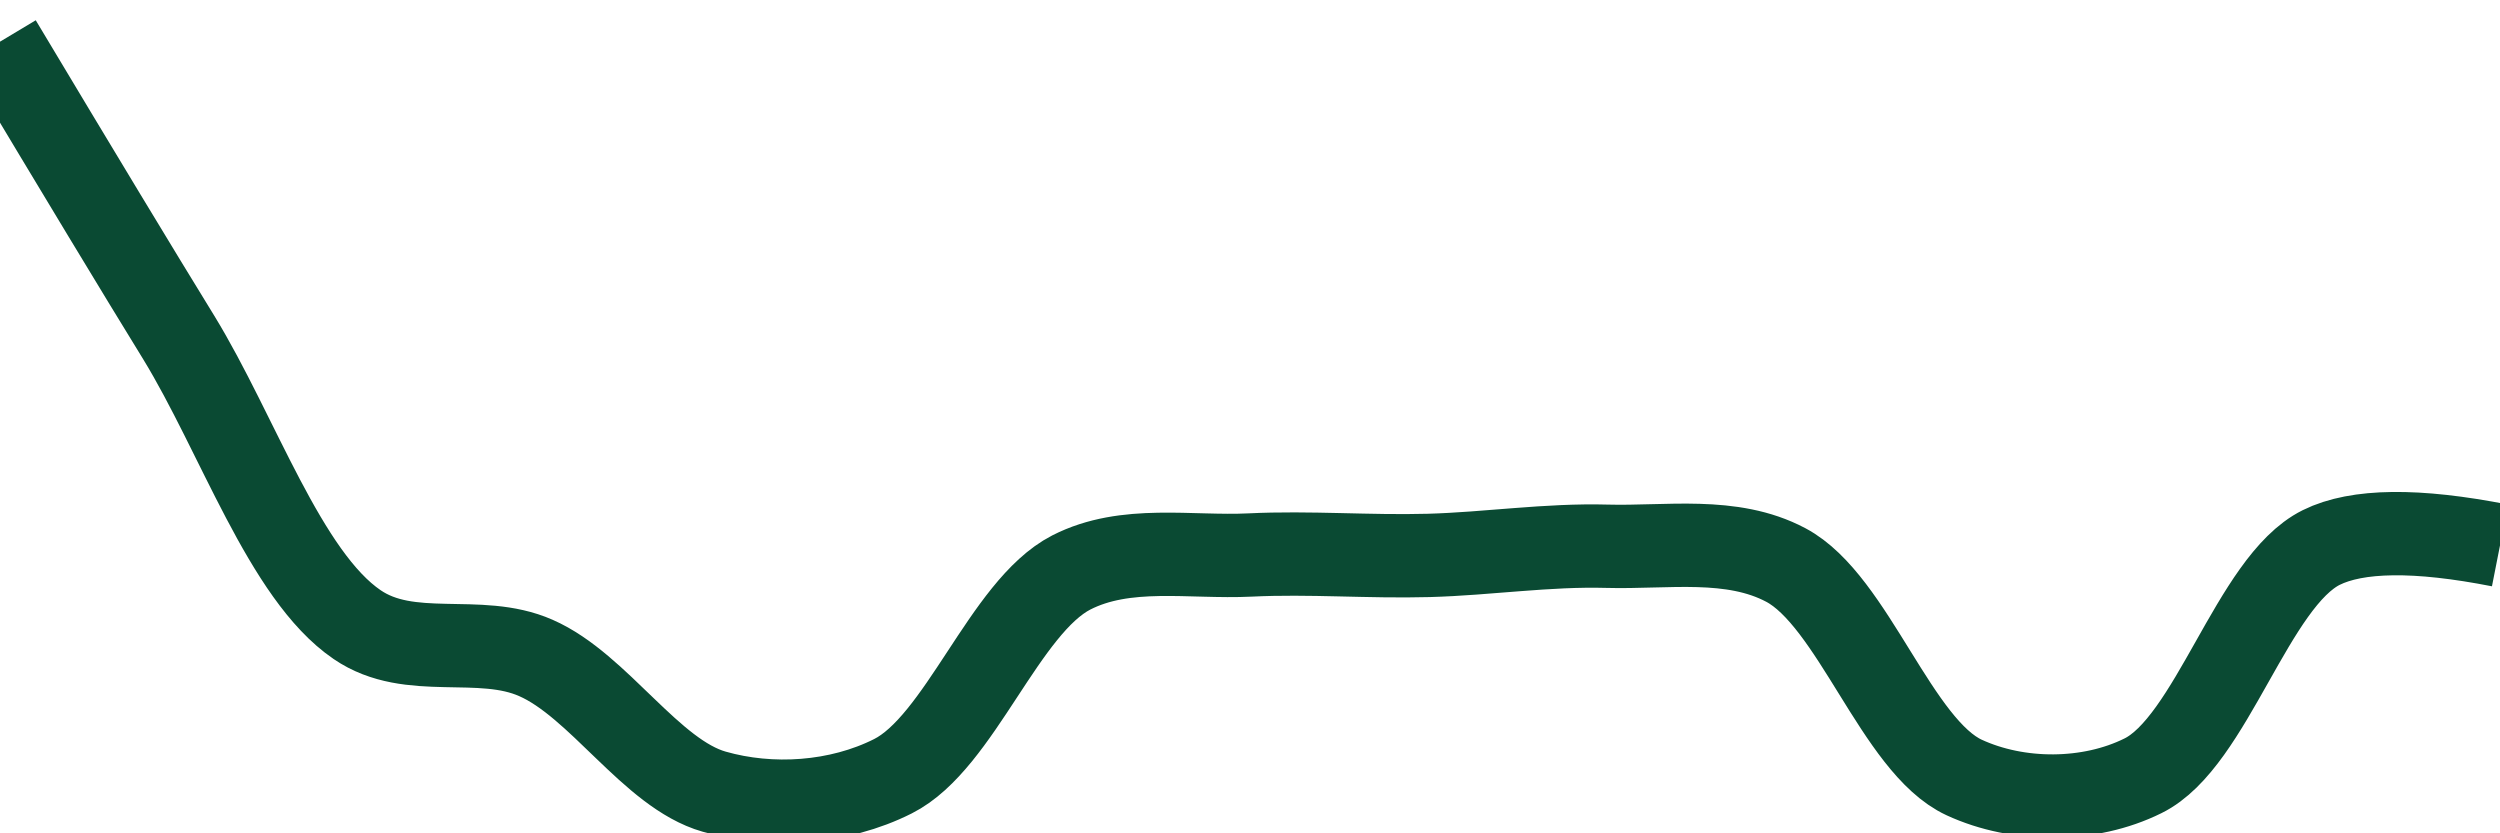 <svg class="main-svg" xmlns="http://www.w3.org/2000/svg" xmlns:xlink="http://www.w3.org/1999/xlink" width="60" height="20" style="" viewBox="0 0 60 20"><rect x="0" y="0" width="60" height="20" style="fill: rgb(0, 0, 0); fill-opacity: 0;"/><defs id="defs-9c0638"><g class="clips"><clipPath id="clip9c0638xyplot" class="plotclip"><rect width="60" height="20"/></clipPath><clipPath class="axesclip" id="clip9c0638x"><rect x="0" y="0" width="60" height="20"/></clipPath><clipPath class="axesclip" id="clip9c0638y"><rect x="0" y="0" width="60" height="20"/></clipPath><clipPath class="axesclip" id="clip9c0638xy"><rect x="0" y="0" width="60" height="20"/></clipPath></g><g class="gradients"/><g class="patterns"/></defs><g class="bglayer"><rect class="bg" x="0" y="0" width="60" height="20" style="fill: rgb(0, 0, 0); fill-opacity: 0; stroke-width: 0;"/></g><g class="layer-below"><g class="imagelayer"/><g class="shapelayer"/></g><g class="cartesianlayer"><g class="subplot xy"><g class="layer-subplot"><g class="shapelayer"/><g class="imagelayer"/></g><g class="minor-gridlayer"><g class="x"/><g class="y"/></g><g class="gridlayer"><g class="x"/><g class="y"/></g><g class="zerolinelayer"/><g class="layer-between"><g class="shapelayer"/><g class="imagelayer"/></g><path class="xlines-below"/><path class="ylines-below"/><g class="overlines-below"/><g class="xaxislayer-below"/><g class="yaxislayer-below"/><g class="overaxes-below"/><g class="overplot"><g class="xy" transform="" clip-path="url(#clip9c0638xyplot)"><g class="scatterlayer mlayer"><g class="trace scatter trace8adb03" style="stroke-miterlimit: 2; opacity: 1;"><g class="fills"/><g class="errorbars"/><g class="lines"><path class="js-line" d="M0,1Q2.85,5.76 4.29,8.1C5.71,10.42 6.84,13.81 8.57,14.99C9.84,15.86 11.5,15.19 12.86,15.79C14.37,16.45 15.63,18.57 17.14,19C18.5,19.39 20.12,19.29 21.43,18.63C23.04,17.82 24.1,14.57 25.71,13.74C27.02,13.07 28.57,13.39 30,13.32C31.43,13.25 32.86,13.37 34.29,13.33C35.72,13.29 37.14,13.07 38.57,13.11C40,13.15 41.56,12.87 42.86,13.56C44.48,14.42 45.52,17.91 47.14,18.66C48.44,19.26 50.14,19.26 51.43,18.62C53.08,17.81 54.06,13.96 55.71,13.14Q57,12.5 60,13.09" style="vector-effect: none; fill: none; stroke: rgb(10, 74, 51); stroke-opacity: 1; stroke-width: 2px; opacity: 1;"/></g><g class="points"/><g class="text"/></g></g></g></g><path class="xlines-above crisp" d="M0,0" style="fill: none;"/><path class="ylines-above crisp" d="M0,0" style="fill: none;"/><g class="overlines-above"/><g class="xaxislayer-above"/><g class="yaxislayer-above"/><g class="overaxes-above"/></g></g><g class="polarlayer"/><g class="smithlayer"/><g class="ternarylayer"/><g class="geolayer"/><g class="funnelarealayer"/><g class="pielayer"/><g class="iciclelayer"/><g class="treemaplayer"/><g class="sunburstlayer"/><g class="glimages"/><defs id="topdefs-9c0638"><g class="clips"/></defs><g class="layer-above"><g class="imagelayer"/><g class="shapelayer"/></g><g class="infolayer"><g class="g-gtitle"/></g></svg>